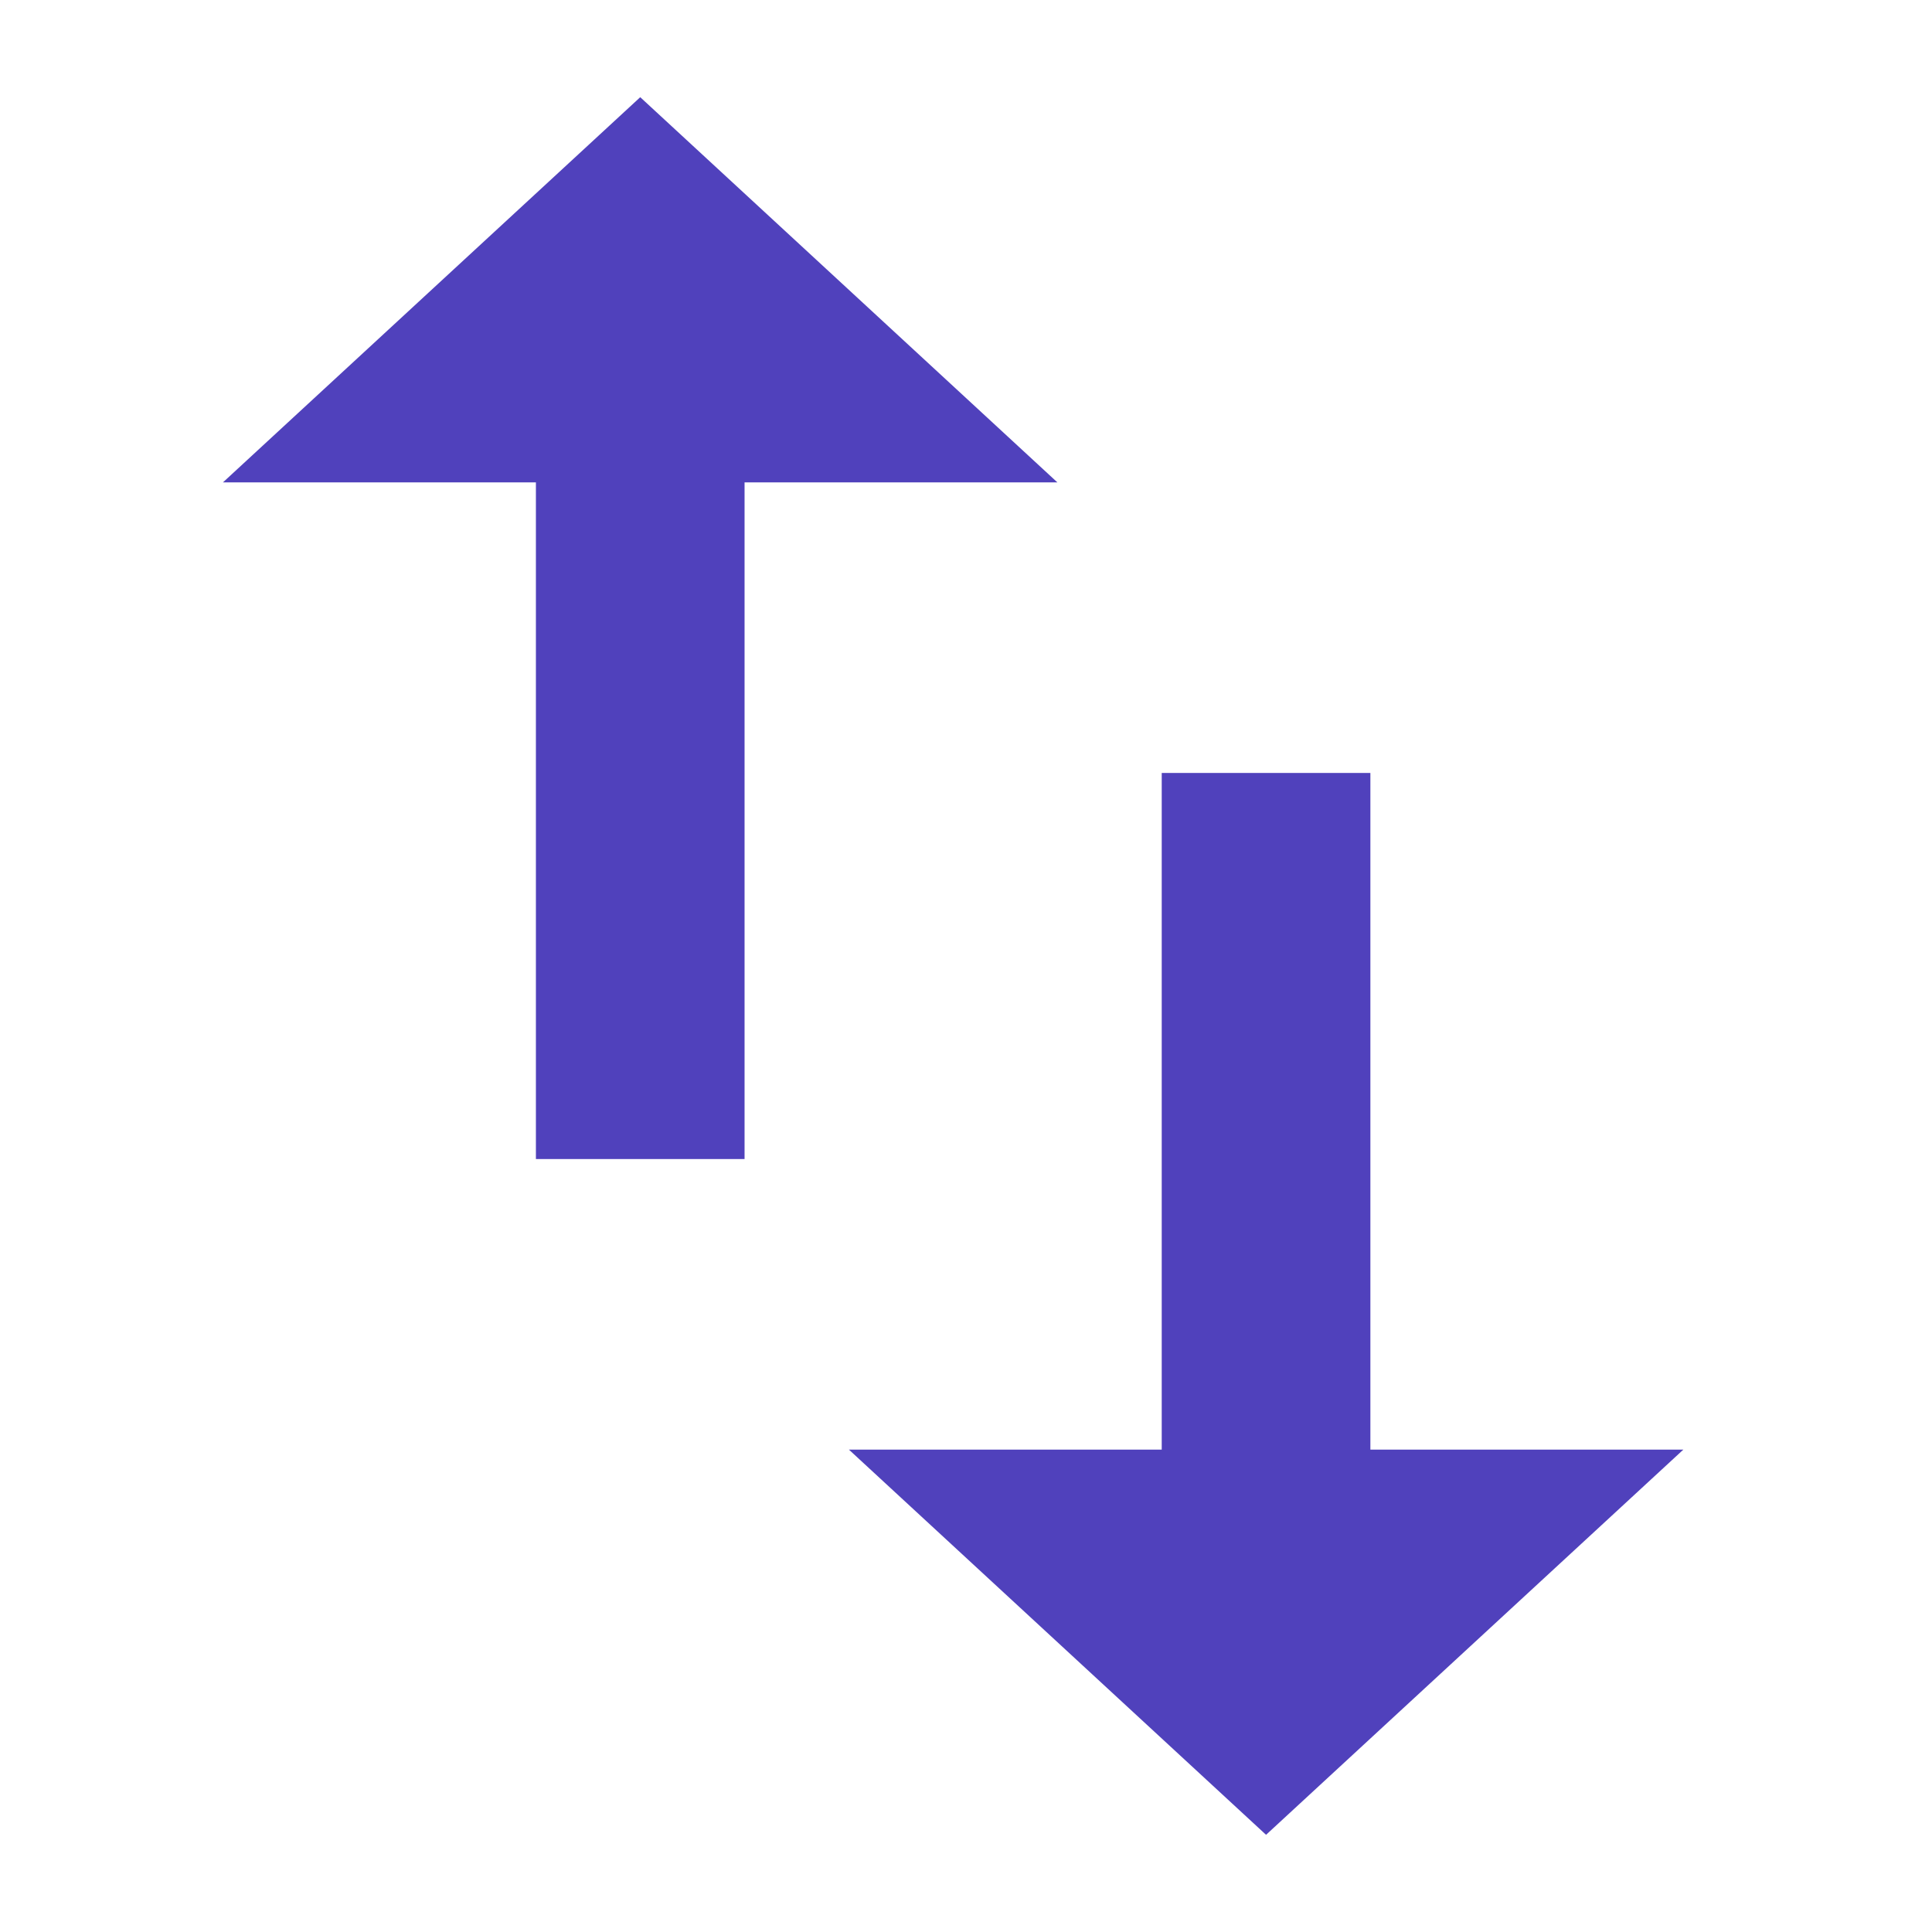 <svg width="20" height="20" viewBox="0 0 10 13" fill="none" xmlns="http://www.w3.org/2000/svg">
<path d="M7.721 9.754V5.201H6.317V9.754H4.212L7.019 12.346L9.827 9.754H7.721ZM2.808 0.654L0 3.246H2.106V7.799H3.51V3.246H5.615L2.808 0.654Z" fill="#5041BC"/>
</svg>
